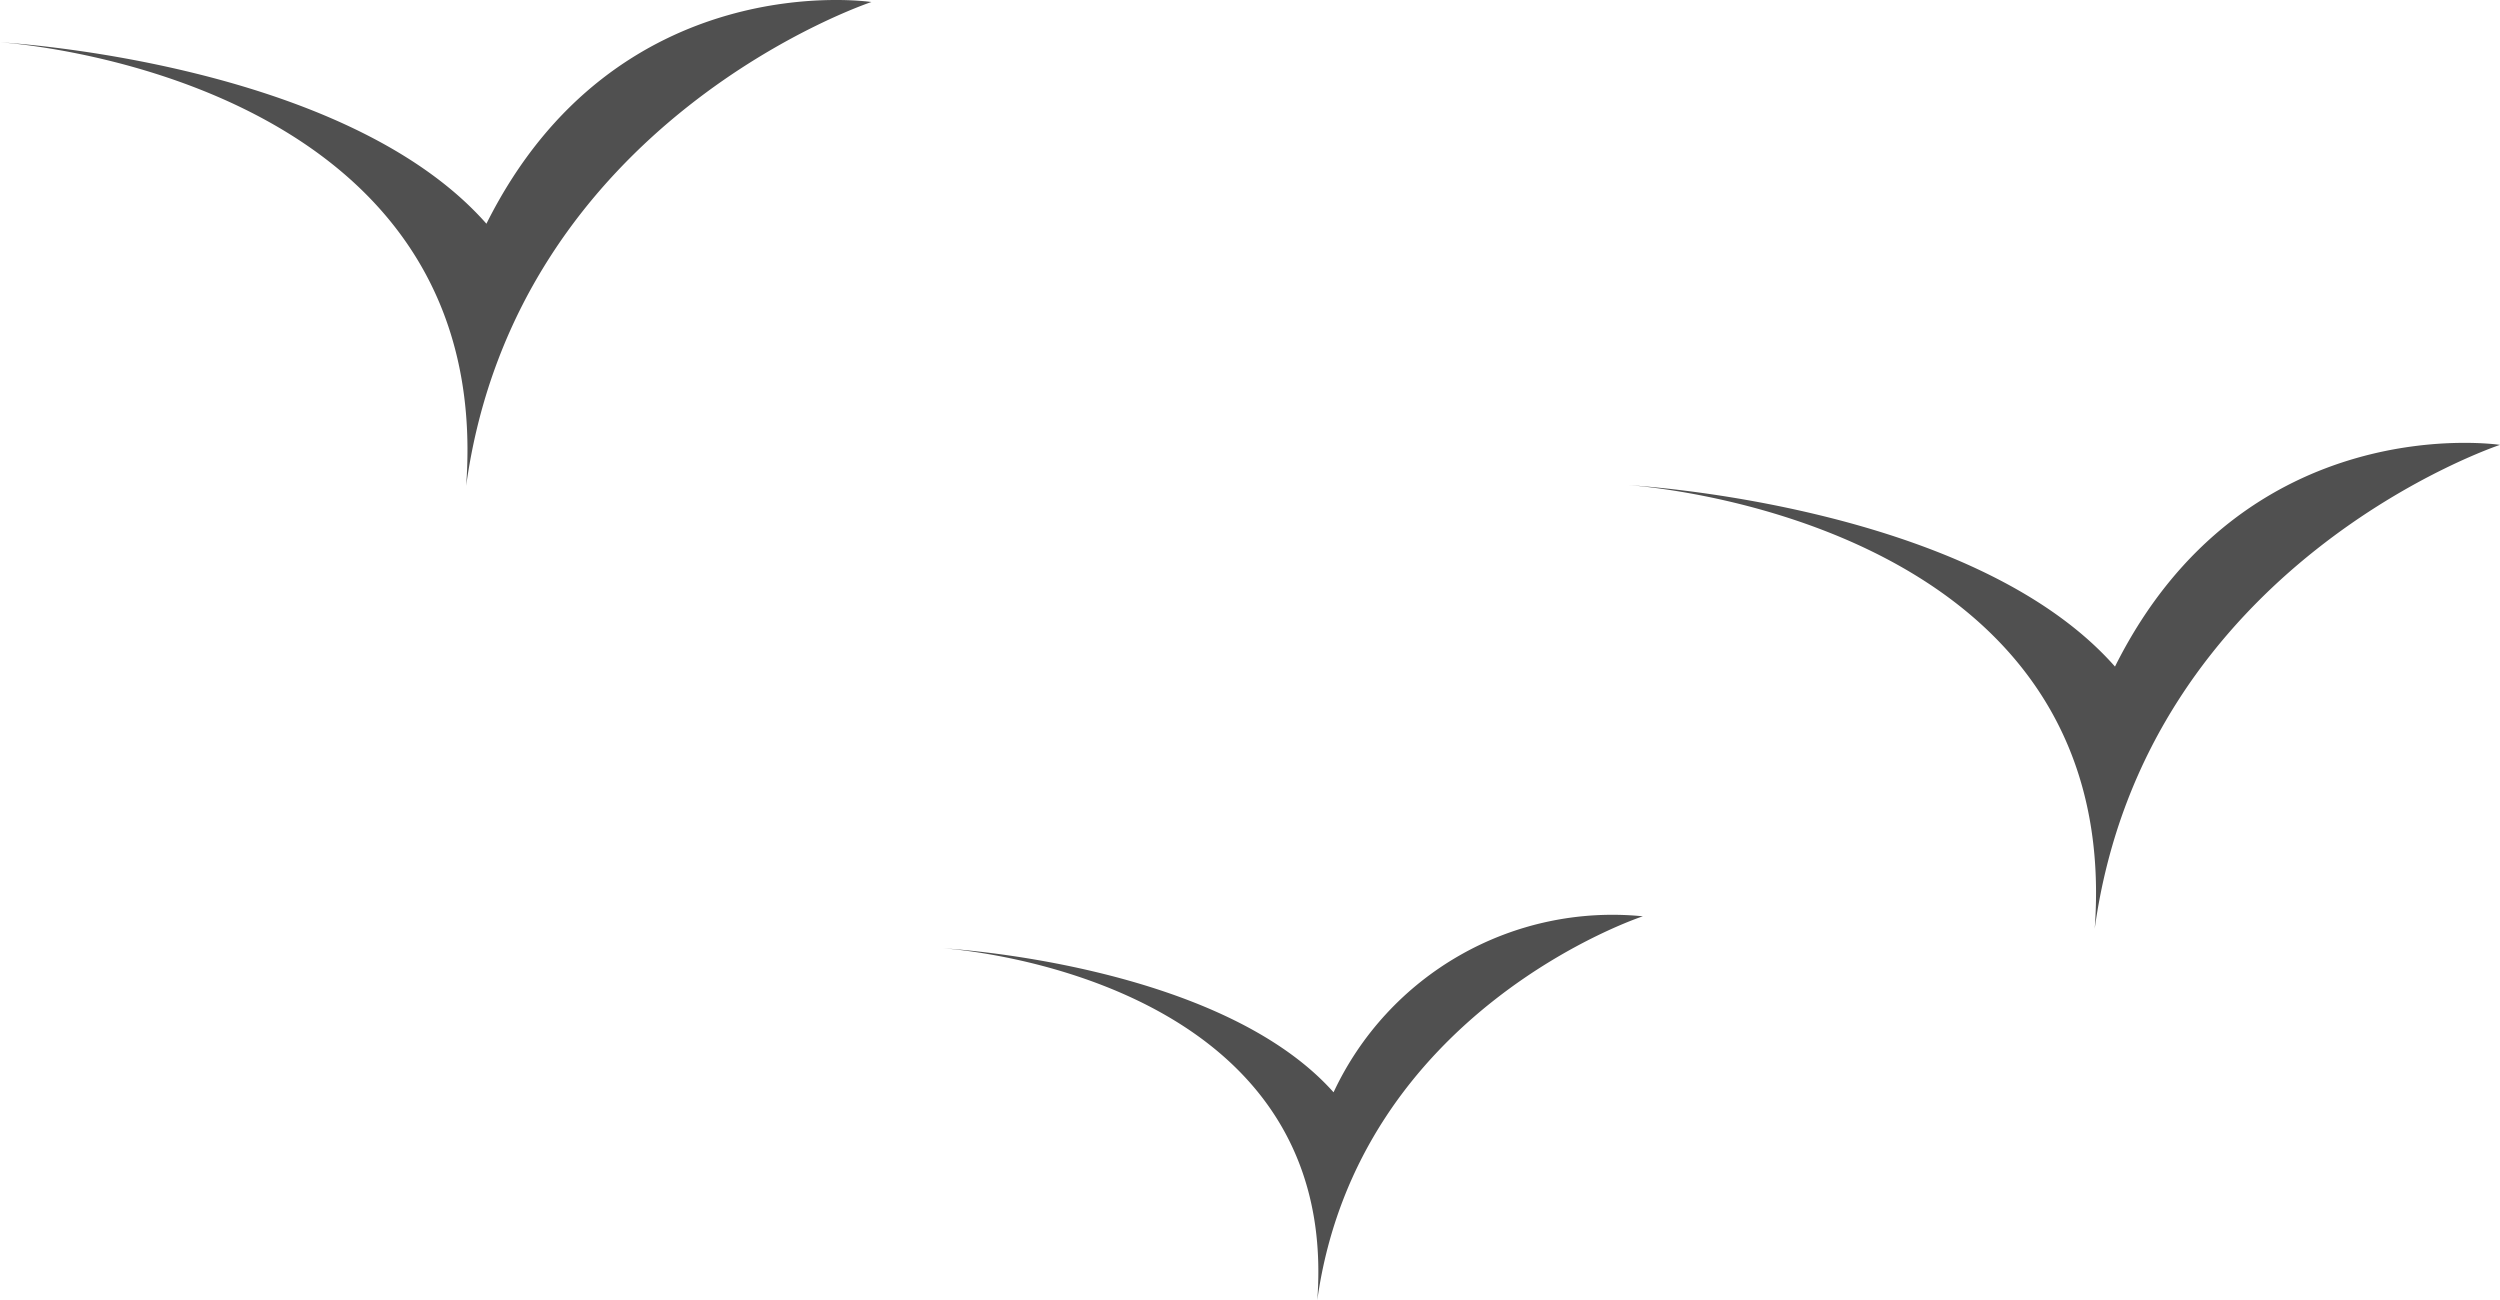 <?xml version="1.0" standalone="no"?><!DOCTYPE svg PUBLIC "-//W3C//DTD SVG 1.1//EN" "http://www.w3.org/Graphics/SVG/1.1/DTD/svg11.dtd"><svg t="1760000064707" class="icon" viewBox="0 0 1969 1024" version="1.1" xmlns="http://www.w3.org/2000/svg" p-id="1372" xmlns:xlink="http://www.w3.org/1999/xlink" width="384.57" height="200"><path d="M1649.789 731.464C1673.754 405.962 1282.656 382.109 1282.656 382.109s270.033 14.627 383.109 142.892C1768.153 320.002 1968.99 350.38 1968.99 350.38S1689.619 442.979 1649.789 731.464zM1037.489 1024C1056.729 765.781 742.591 746.879 742.591 746.879s216.926 11.589 307.725 113.414A242.433 242.433 0 0 1 1293.908 721.676S1069.555 795.147 1037.489 1024zM367.132 382.672C391.098 57.17 0 33.317 0 33.317s270.033 14.627 383.109 142.892C485.497-28.791 686.334 1.588 686.334 1.588S406.962 94.187 367.132 382.672z" fill="#505050" p-id="1373"></path></svg>